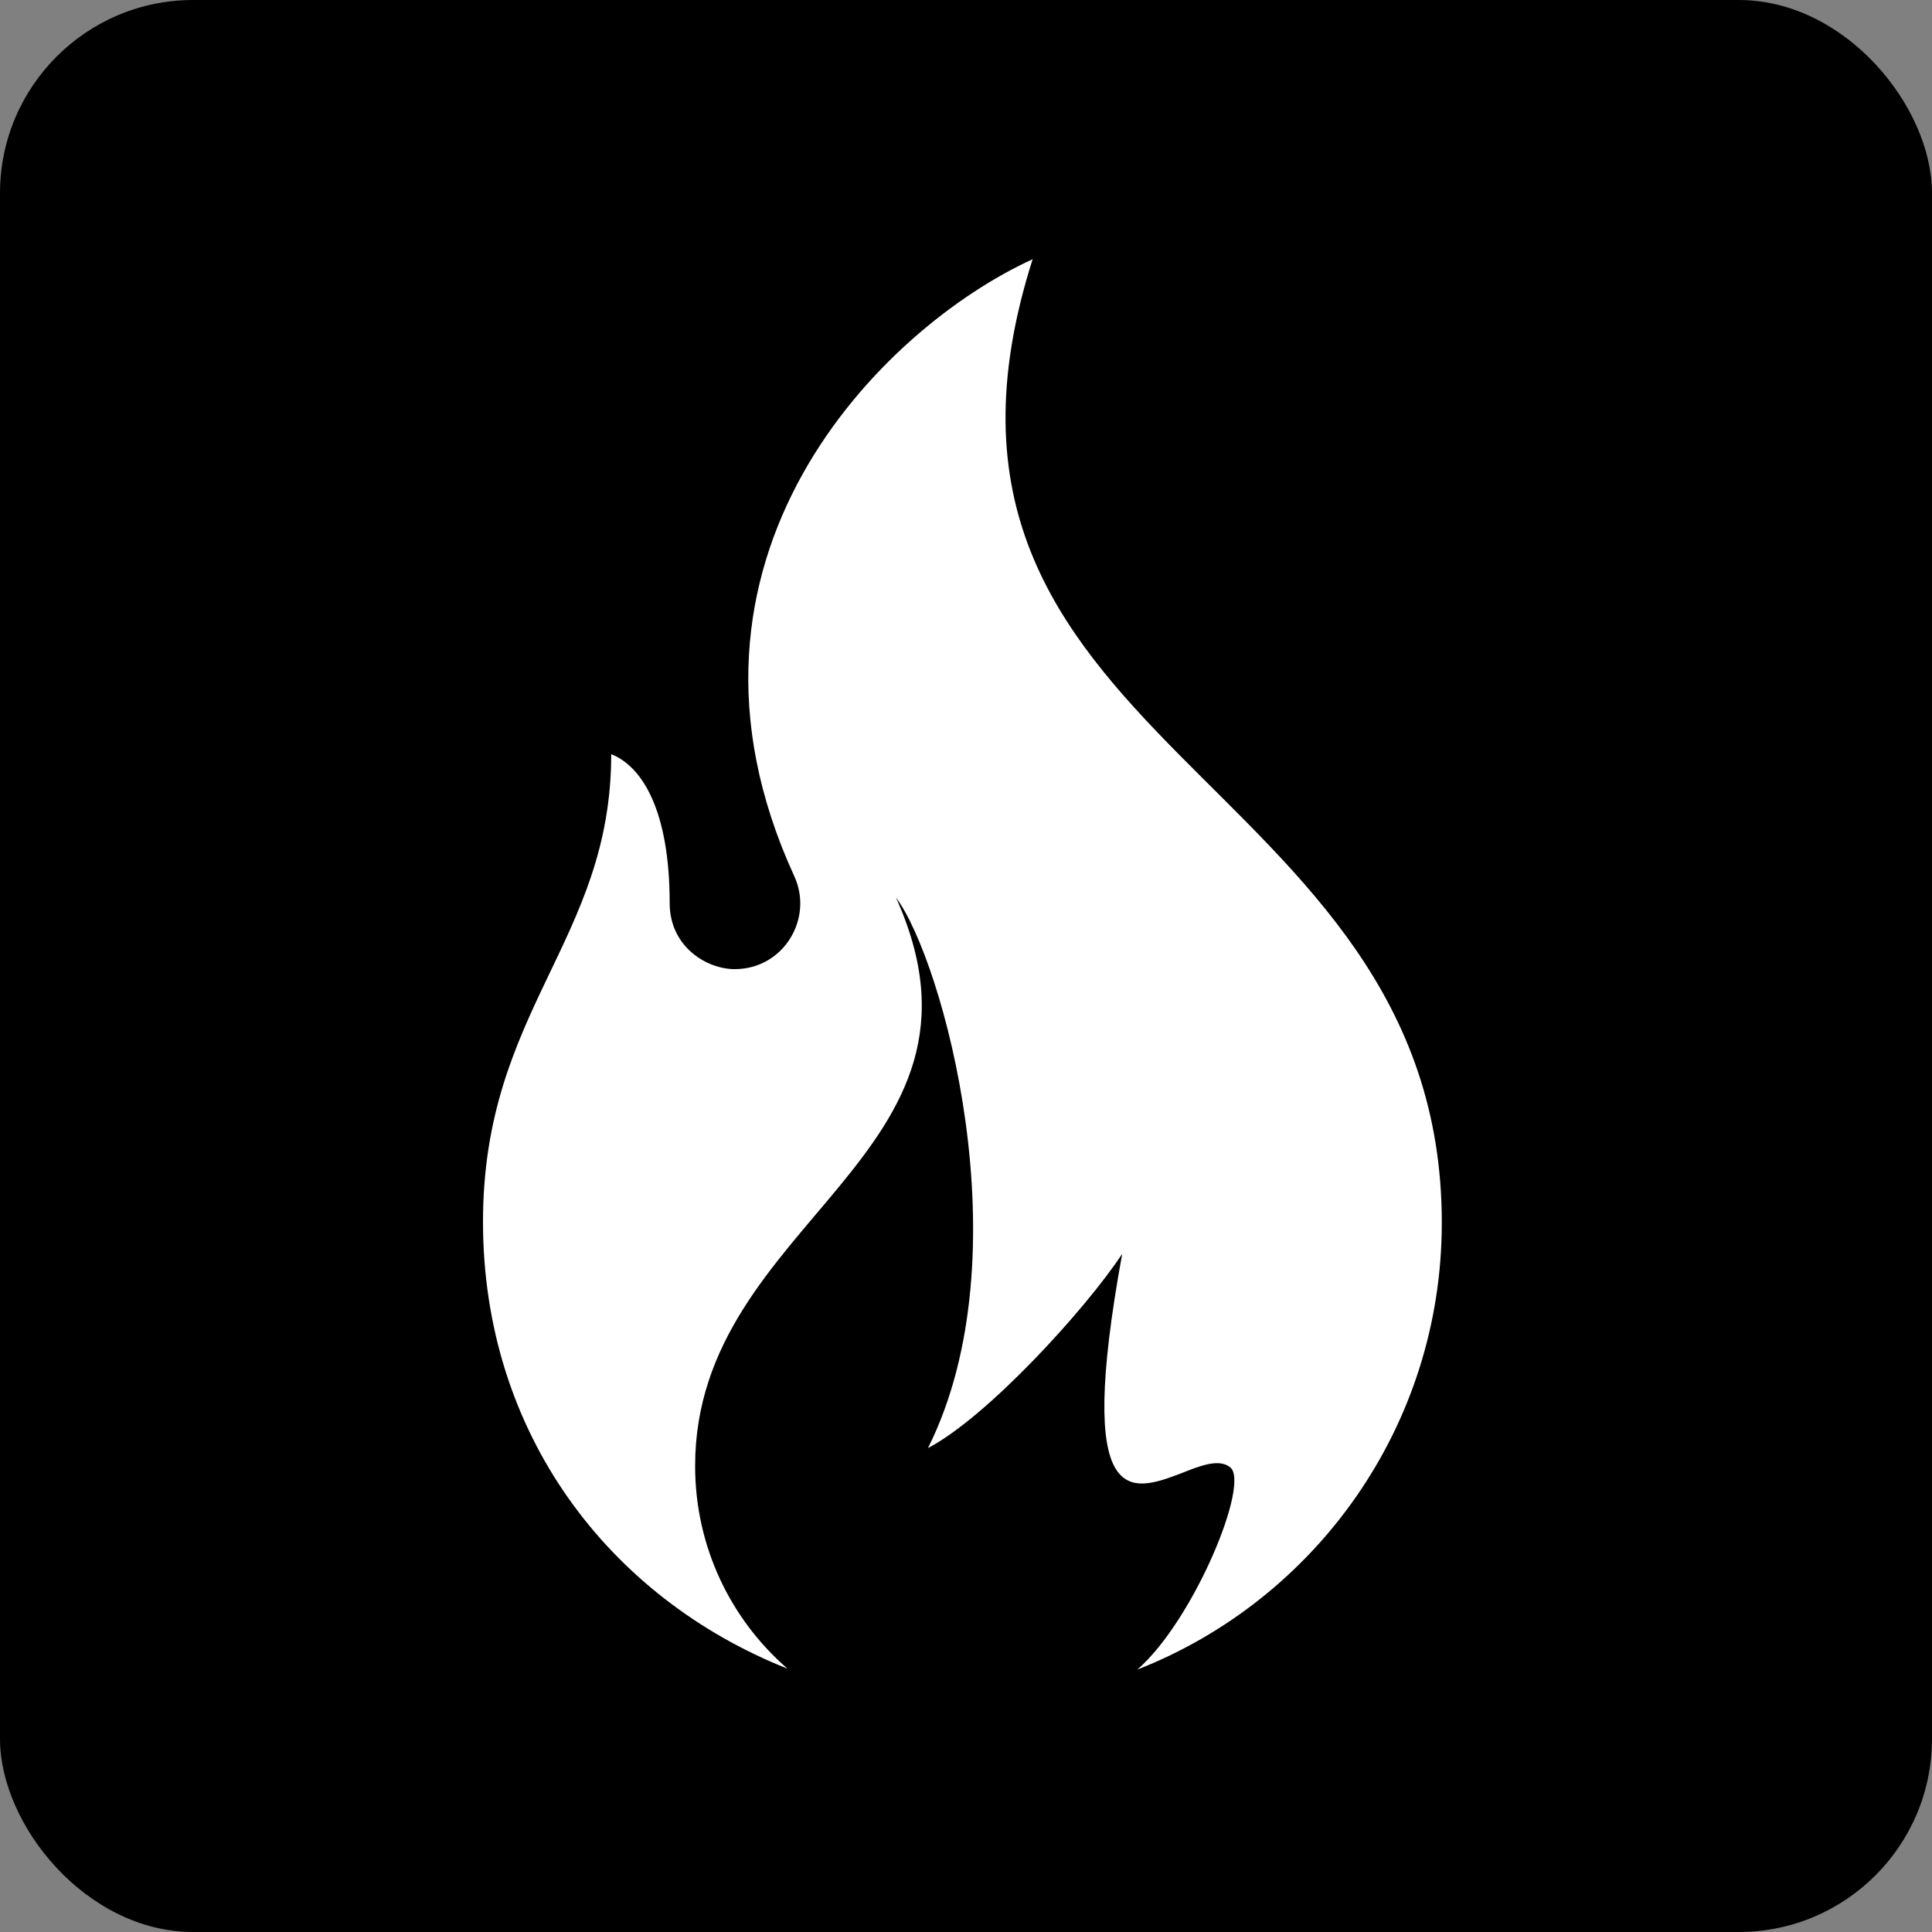 <svg width="500" height="500" viewBox="0 0 500 500" fill="none" xmlns="http://www.w3.org/2000/svg">
<rect x="0" y="0" width="500" height="500" fill="#808080" stroke="none"/>
<rect width="500" height="500" rx="50" fill="black"/>
<path fill-rule="evenodd" clip-rule="evenodd" d="M205.516 226.656C210.64 237.635 202.832 250.811 190.145 250.811C182.825 250.811 173.31 244.955 173.31 233.732C173.31 209.821 166.234 198.353 158.182 195.181C158.182 243.491 125 261.302 125 316.2C125 371.097 157.694 413.551 203.808 431.85C189.169 419.163 179.897 400.376 179.897 379.393C179.897 315.468 262.122 299.364 231.867 232.268C243.822 248.127 265.293 324.495 240.163 374.757C255.534 366.705 280.909 338.891 290.424 324.495C278.225 391.348 292.62 386.224 305.551 381.345C310.431 379.393 315.311 377.441 318.239 379.637C323.851 383.296 308.967 419.407 294.328 432.094C340.442 414.039 373.136 369.145 373.136 316.444C373.136 199.329 226.987 193.473 267.245 67.087C228.207 84.899 167.942 144.676 205.516 226.656Z" fill="white"/>
</svg>
